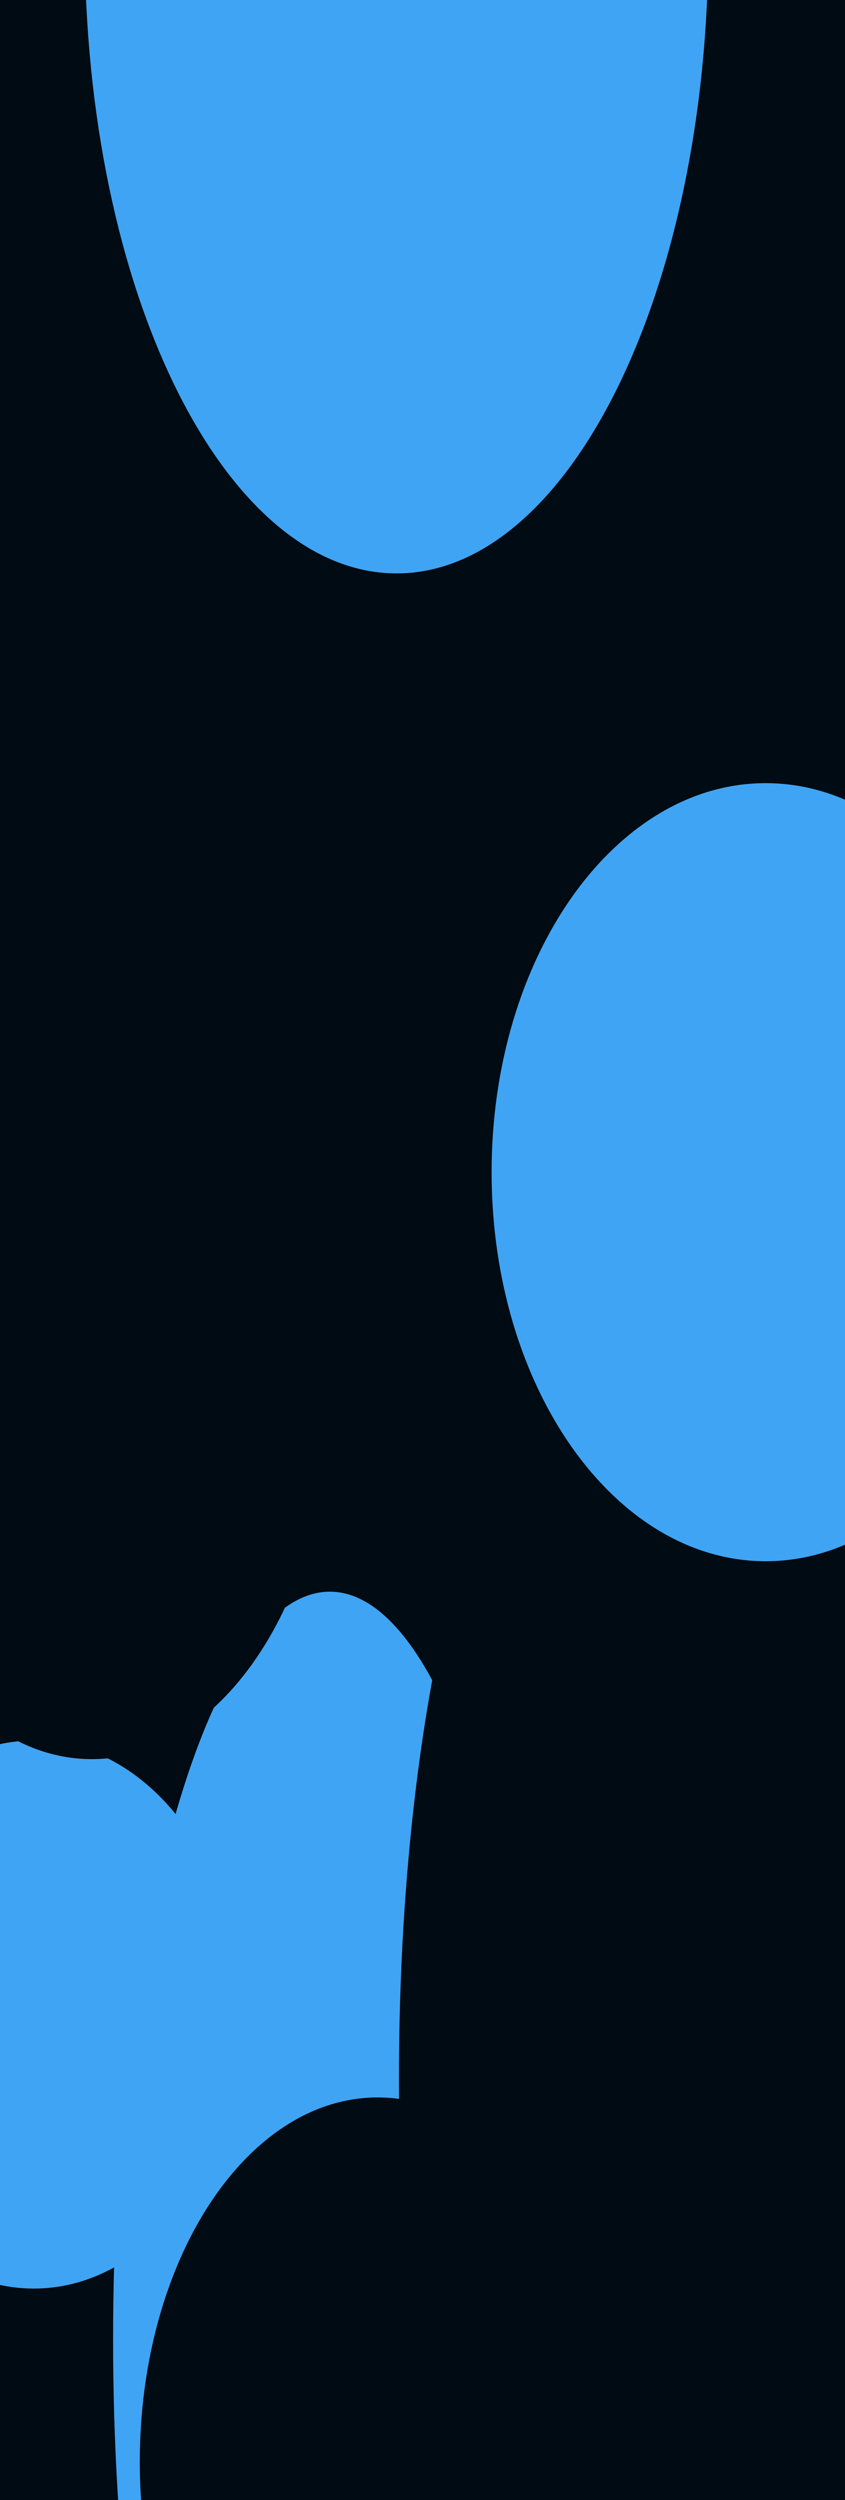 <svg width="500" height="1478" viewBox="0 0 500 1478" fill="none" xmlns="http://www.w3.org/2000/svg">
<g clip-path="url(#clip0_74_30)">
<rect width="500" height="1478" fill="#010B13"/>
<g filter="url(#filter0_f_74_30)">
<path d="M201.335 718.03C271.98 718.03 329.25 915.915 329.25 1160.02C329.25 1404.12 271.98 1602.01 201.335 1602.01C130.69 1602.01 73.42 1404.12 73.42 1160.02C73.42 915.915 130.69 718.03 201.335 718.03Z" fill="#010B13"/>
<path d="M195.172 941C266.007 941 323.43 1138.89 323.43 1382.99C323.43 1627.09 266.007 1824.98 195.172 1824.98C124.338 1824.98 66.915 1627.09 66.915 1382.99C66.915 1138.89 124.338 941 195.172 941Z" fill="#40A4F4"/>
<path d="M19.981 1029C87.99 1029 143.123 1101.53 143.123 1191C143.123 1280.47 87.99 1353 19.981 1353C-48.028 1353 -103.16 1280.47 -103.16 1191C-103.16 1101.53 -48.028 1029 19.981 1029Z" fill="#40A4F4"/>
<path d="M363.974 787.002C434.62 787.002 491.889 984.887 491.889 1228.99C491.889 1473.1 434.62 1670.98 363.974 1670.98C293.329 1670.98 236.059 1473.1 236.059 1228.99C236.059 984.887 293.329 787.002 363.974 787.002Z" fill="#010B13"/>
<path d="M54.368 609C132.129 609 195.167 705.483 195.167 824.5C195.167 943.517 132.129 1040 54.368 1040C-23.393 1040 -86.431 943.517 -86.431 824.5C-86.431 705.483 -23.393 609 54.368 609Z" fill="#010B13"/>
<path d="M223.513 1240C301.274 1240 364.312 1336.48 364.312 1455.5C364.312 1574.52 301.274 1671 223.513 1671C145.752 1671 82.714 1574.52 82.714 1455.5C82.714 1336.48 145.752 1240 223.513 1240Z" fill="#010B13"/>
<path d="M453.067 463C542.634 463 615.242 565.975 615.242 693C615.242 820.025 542.634 923 453.067 923C363.5 923 290.892 820.025 290.892 693C290.892 565.975 363.5 463 453.067 463Z" fill="#40A4F4"/>
<path d="M234.665 -407C336.551 -407 419.145 -240.002 419.145 -34C419.145 172.002 336.551 339 234.665 339C132.78 339 50.186 172.002 50.186 -34C50.186 -240.002 132.78 -407 234.665 -407Z" fill="#40A4F4"/>
</g>
</g>
<defs>
<filter id="filter0_f_74_30" x="-425.16" y="-729" width="1362.4" height="2875.98" filterUnits="userSpaceOnUse" color-interpolation-filters="sRGB">
<feFlood flood-opacity="0" result="BackgroundImageFix"/>
<feBlend mode="normal" in="SourceGraphic" in2="BackgroundImageFix" result="shape"/>
<feGaussianBlur stdDeviation="161" result="effect1_foregroundBlur_74_30"/>
</filter>
<clipPath id="clip0_74_30">
<rect width="500" height="1478" fill="white"/>
</clipPath>
</defs>
</svg>
